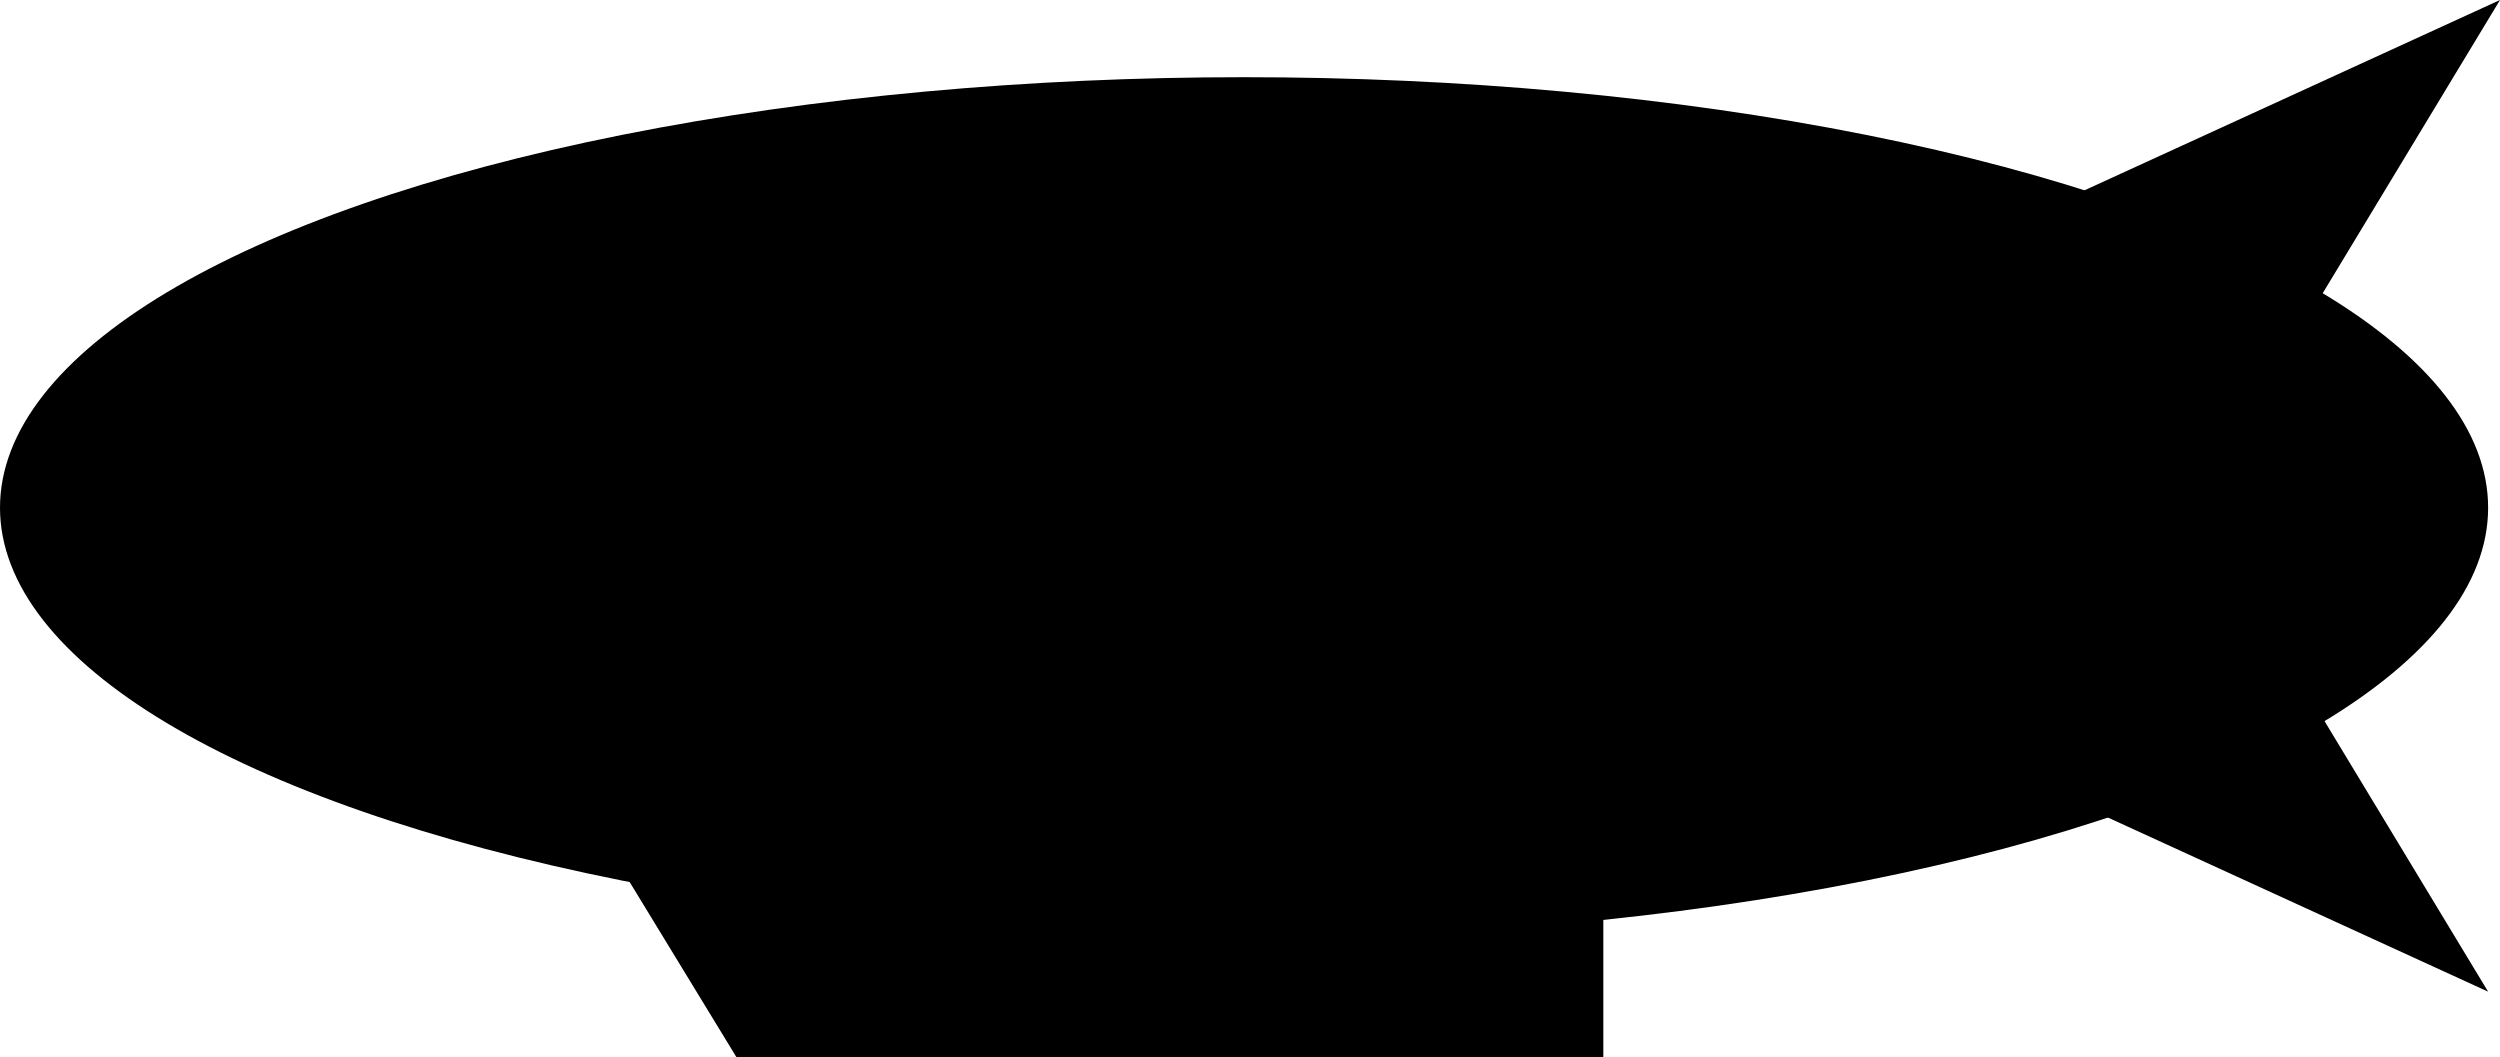 <svg width="421" height="178" viewBox="0 0 421 178" fill="none" xmlns="http://www.w3.org/2000/svg">
<ellipse cx="209.5" cy="85.5" rx="209.5" ry="72.5" fill="black"/>
<path d="M99 137H270V178H124L99 137Z" fill="black"/>
<path d="M421 0L384.721 60H290L421 0Z" fill="black"/>
<path d="M419 167L382.721 107L288 107L419 167Z" fill="black"/>
</svg>

